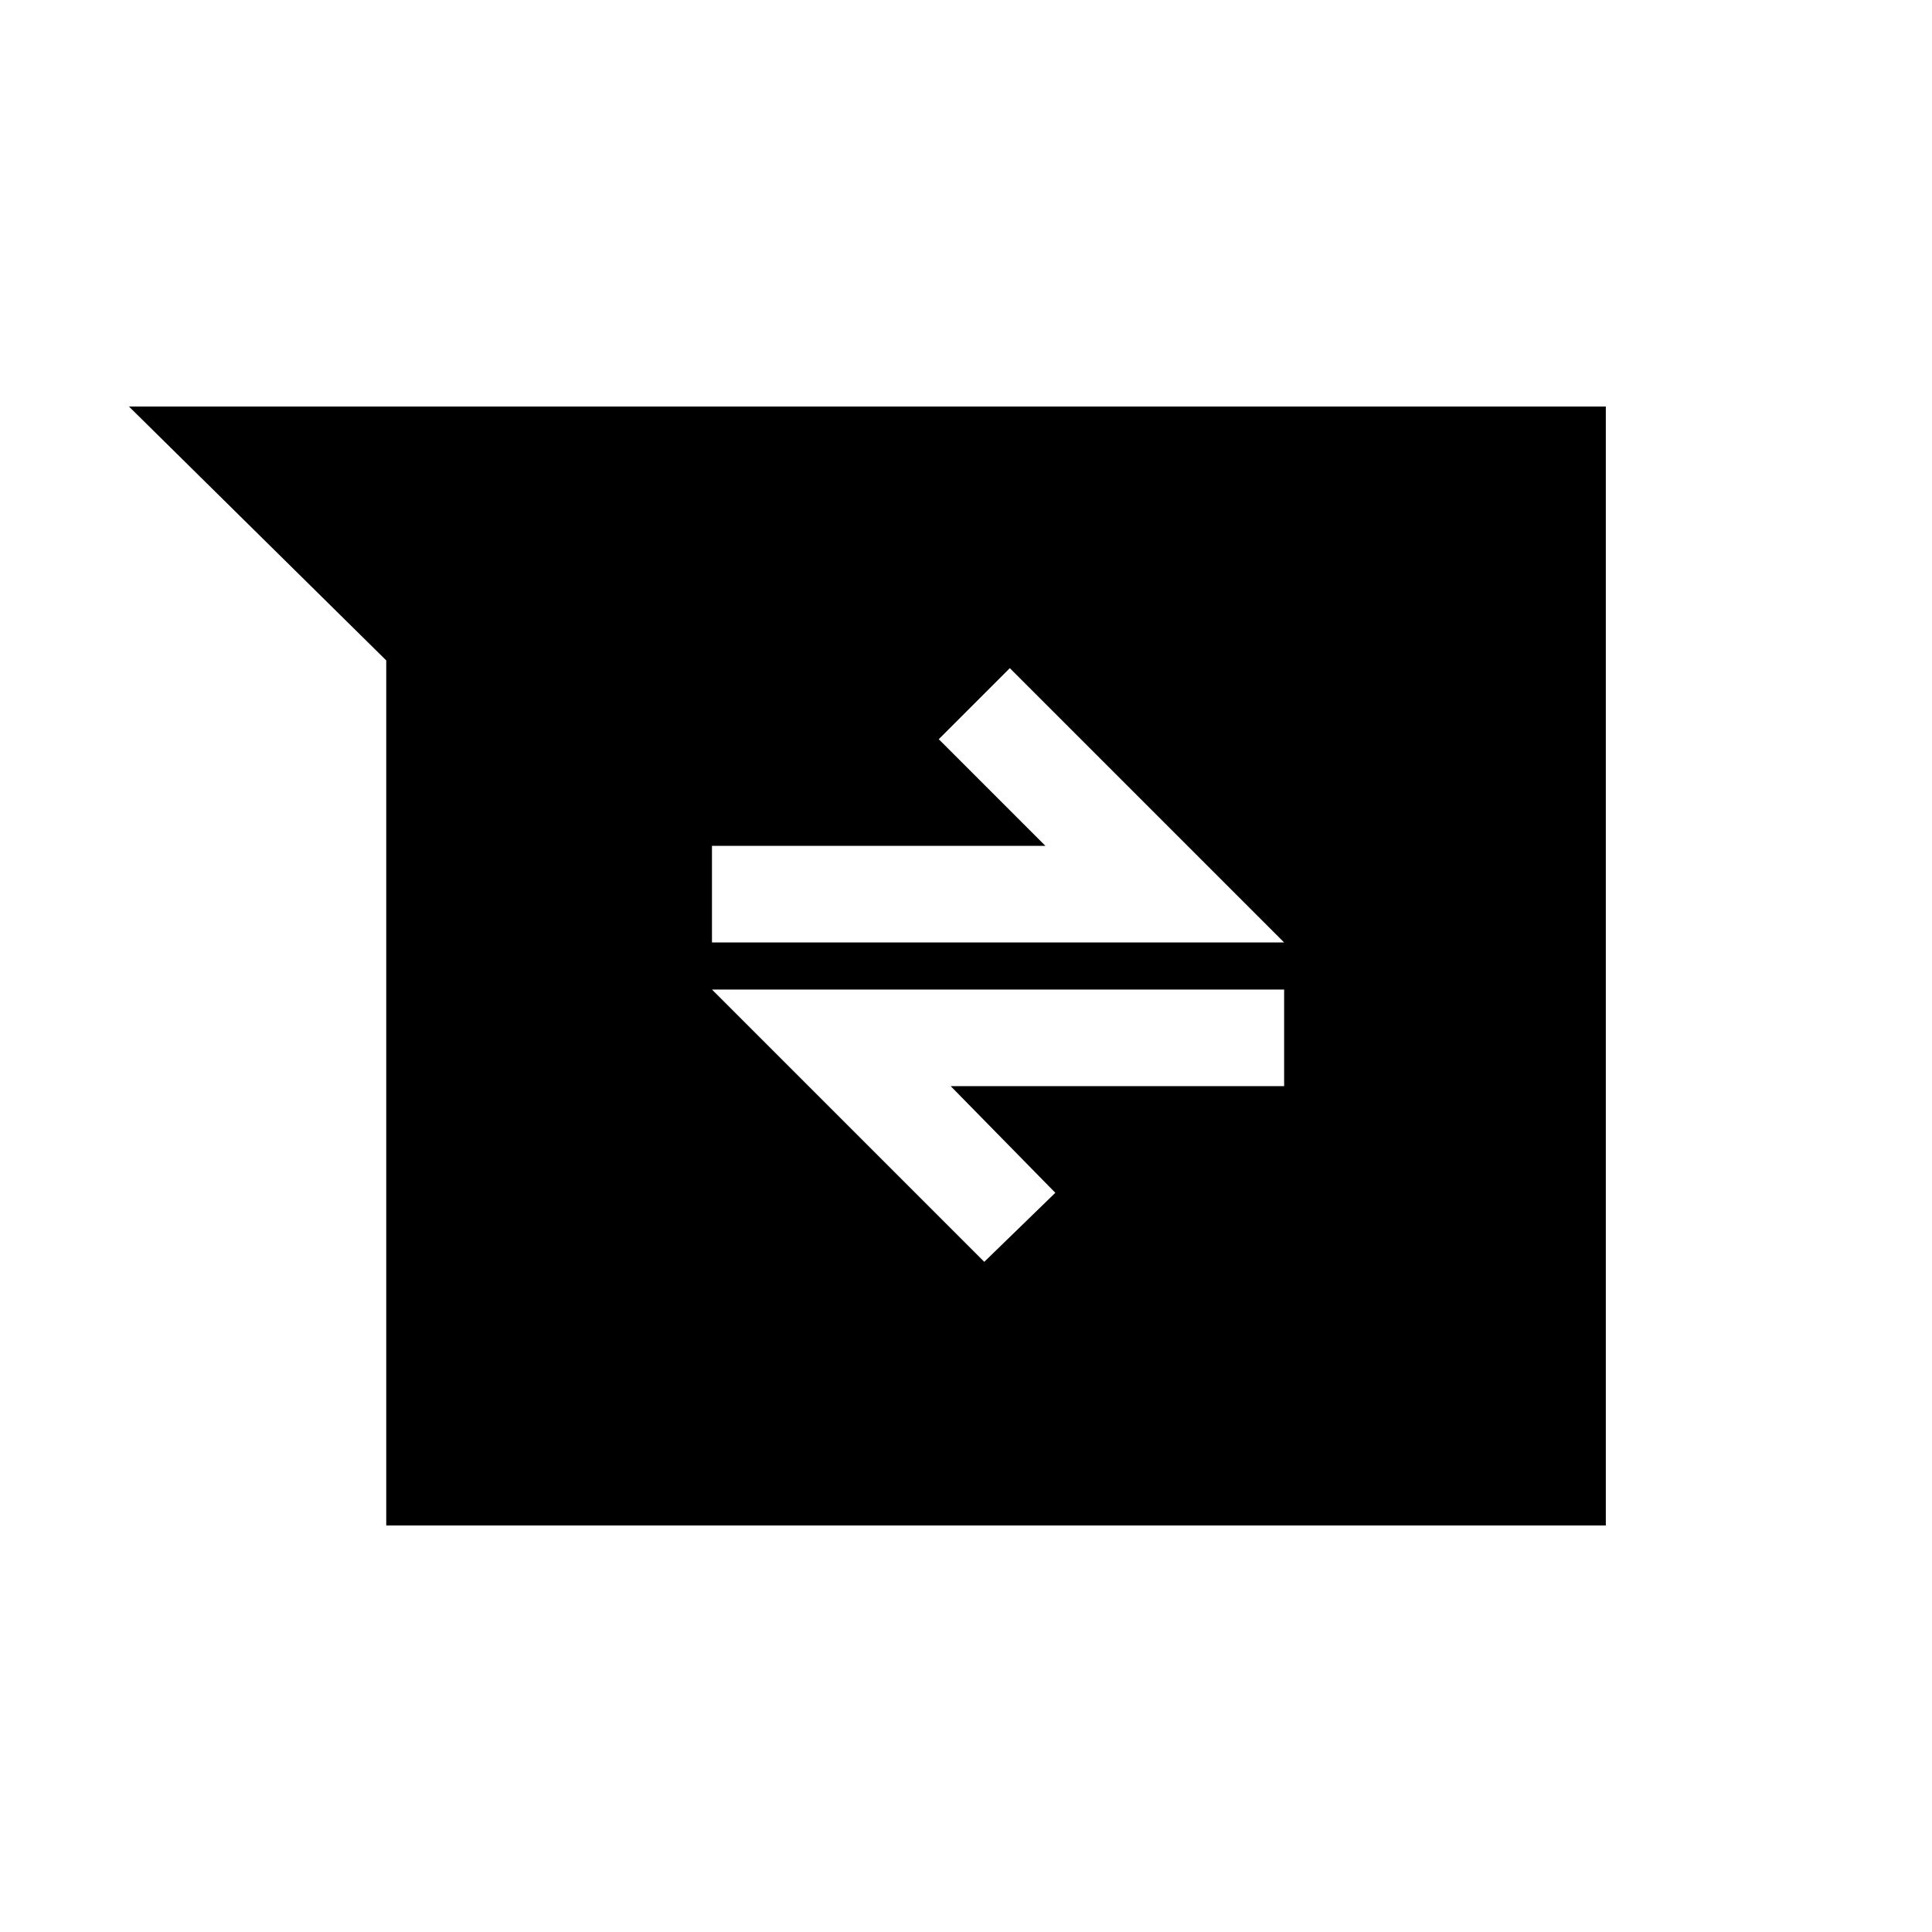 <svg xmlns="http://www.w3.org/2000/svg" height="20" viewBox="0 -960 960 960" width="20"><path d="M191.923-202v-429.846L64.076-758h733.847v556h-606Zm297.154-131 35.308-34.308-52-52.999h165.692v-48.001H353.769L489.077-333ZM353.769-491.692h284.308L501.769-628l-35.308 35.308 53 52.999H353.769v48.001Z"/></svg>